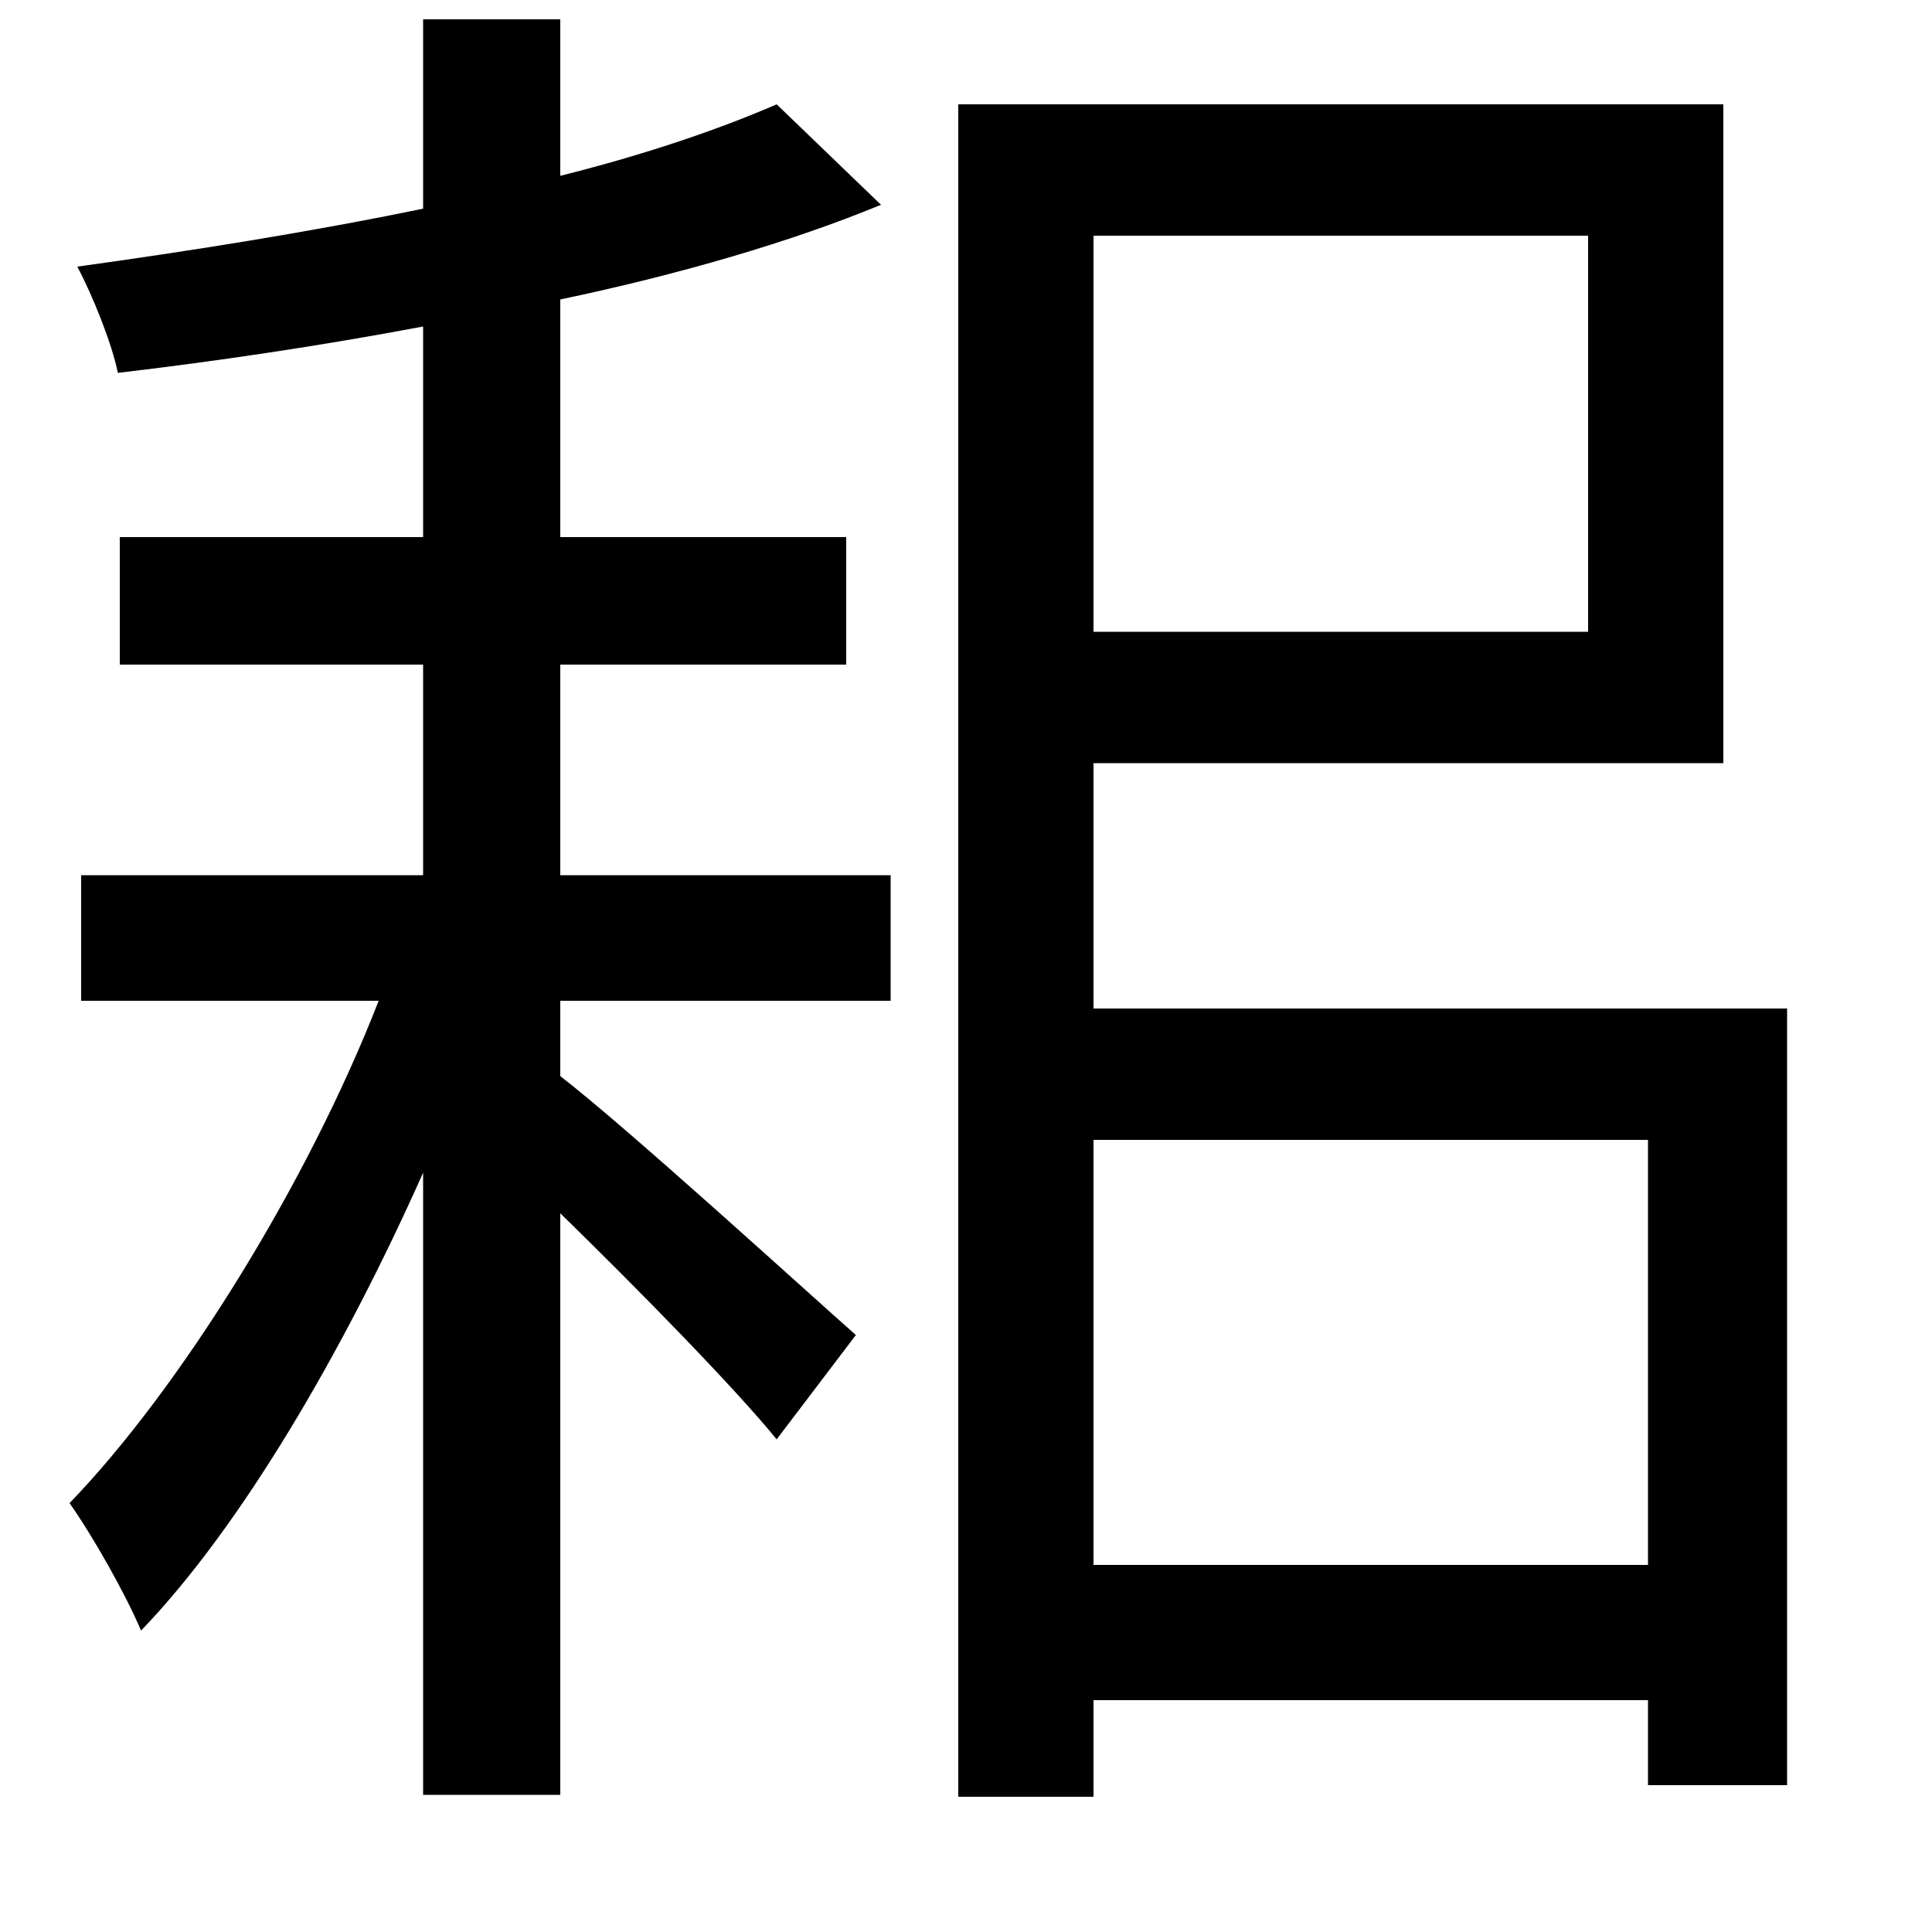 <svg xmlns="http://www.w3.org/2000/svg"
    viewBox="0 0 1000 1000">
  <!--
© 2014-2021 Adobe (http://www.adobe.com/).
Noto is a trademark of Google Inc.
This Font Software is licensed under the SIL Open Font License, Version 1.1. This Font Software is distributed on an "AS IS" BASIS, WITHOUT WARRANTIES OR CONDITIONS OF ANY KIND, either express or implied. See the SIL Open Font License for the specific language, permissions and limitations governing your use of this Font Software.
http://scripts.sil.org/OFL
  -->
<path d="M496 54L496 930 566 930 566 880 853 880 853 924 925 924 925 522 566 522 566 395 892 395 892 54ZM853 810L566 810 566 590 853 590ZM402 54C372 67 334 80 290 91L290 10 219 10 219 108C161 120 98 130 40 138 48 153 58 178 61 193 112 187 166 179 219 169L219 278 62 278 62 344 219 344 219 453 42 453 42 518 196 518C159 613 93 719 36 778 48 795 65 825 73 844 125 790 178 699 219 607L219 929 290 929 290 628C330 667 380 718 402 745L443 691C418 669 325 584 290 557L290 518 461 518 461 453 290 453 290 344 438 344 438 278 290 278 290 155C352 142 410 125 456 106ZM566 122L822 122 822 327 566 327Z"/>
</svg>